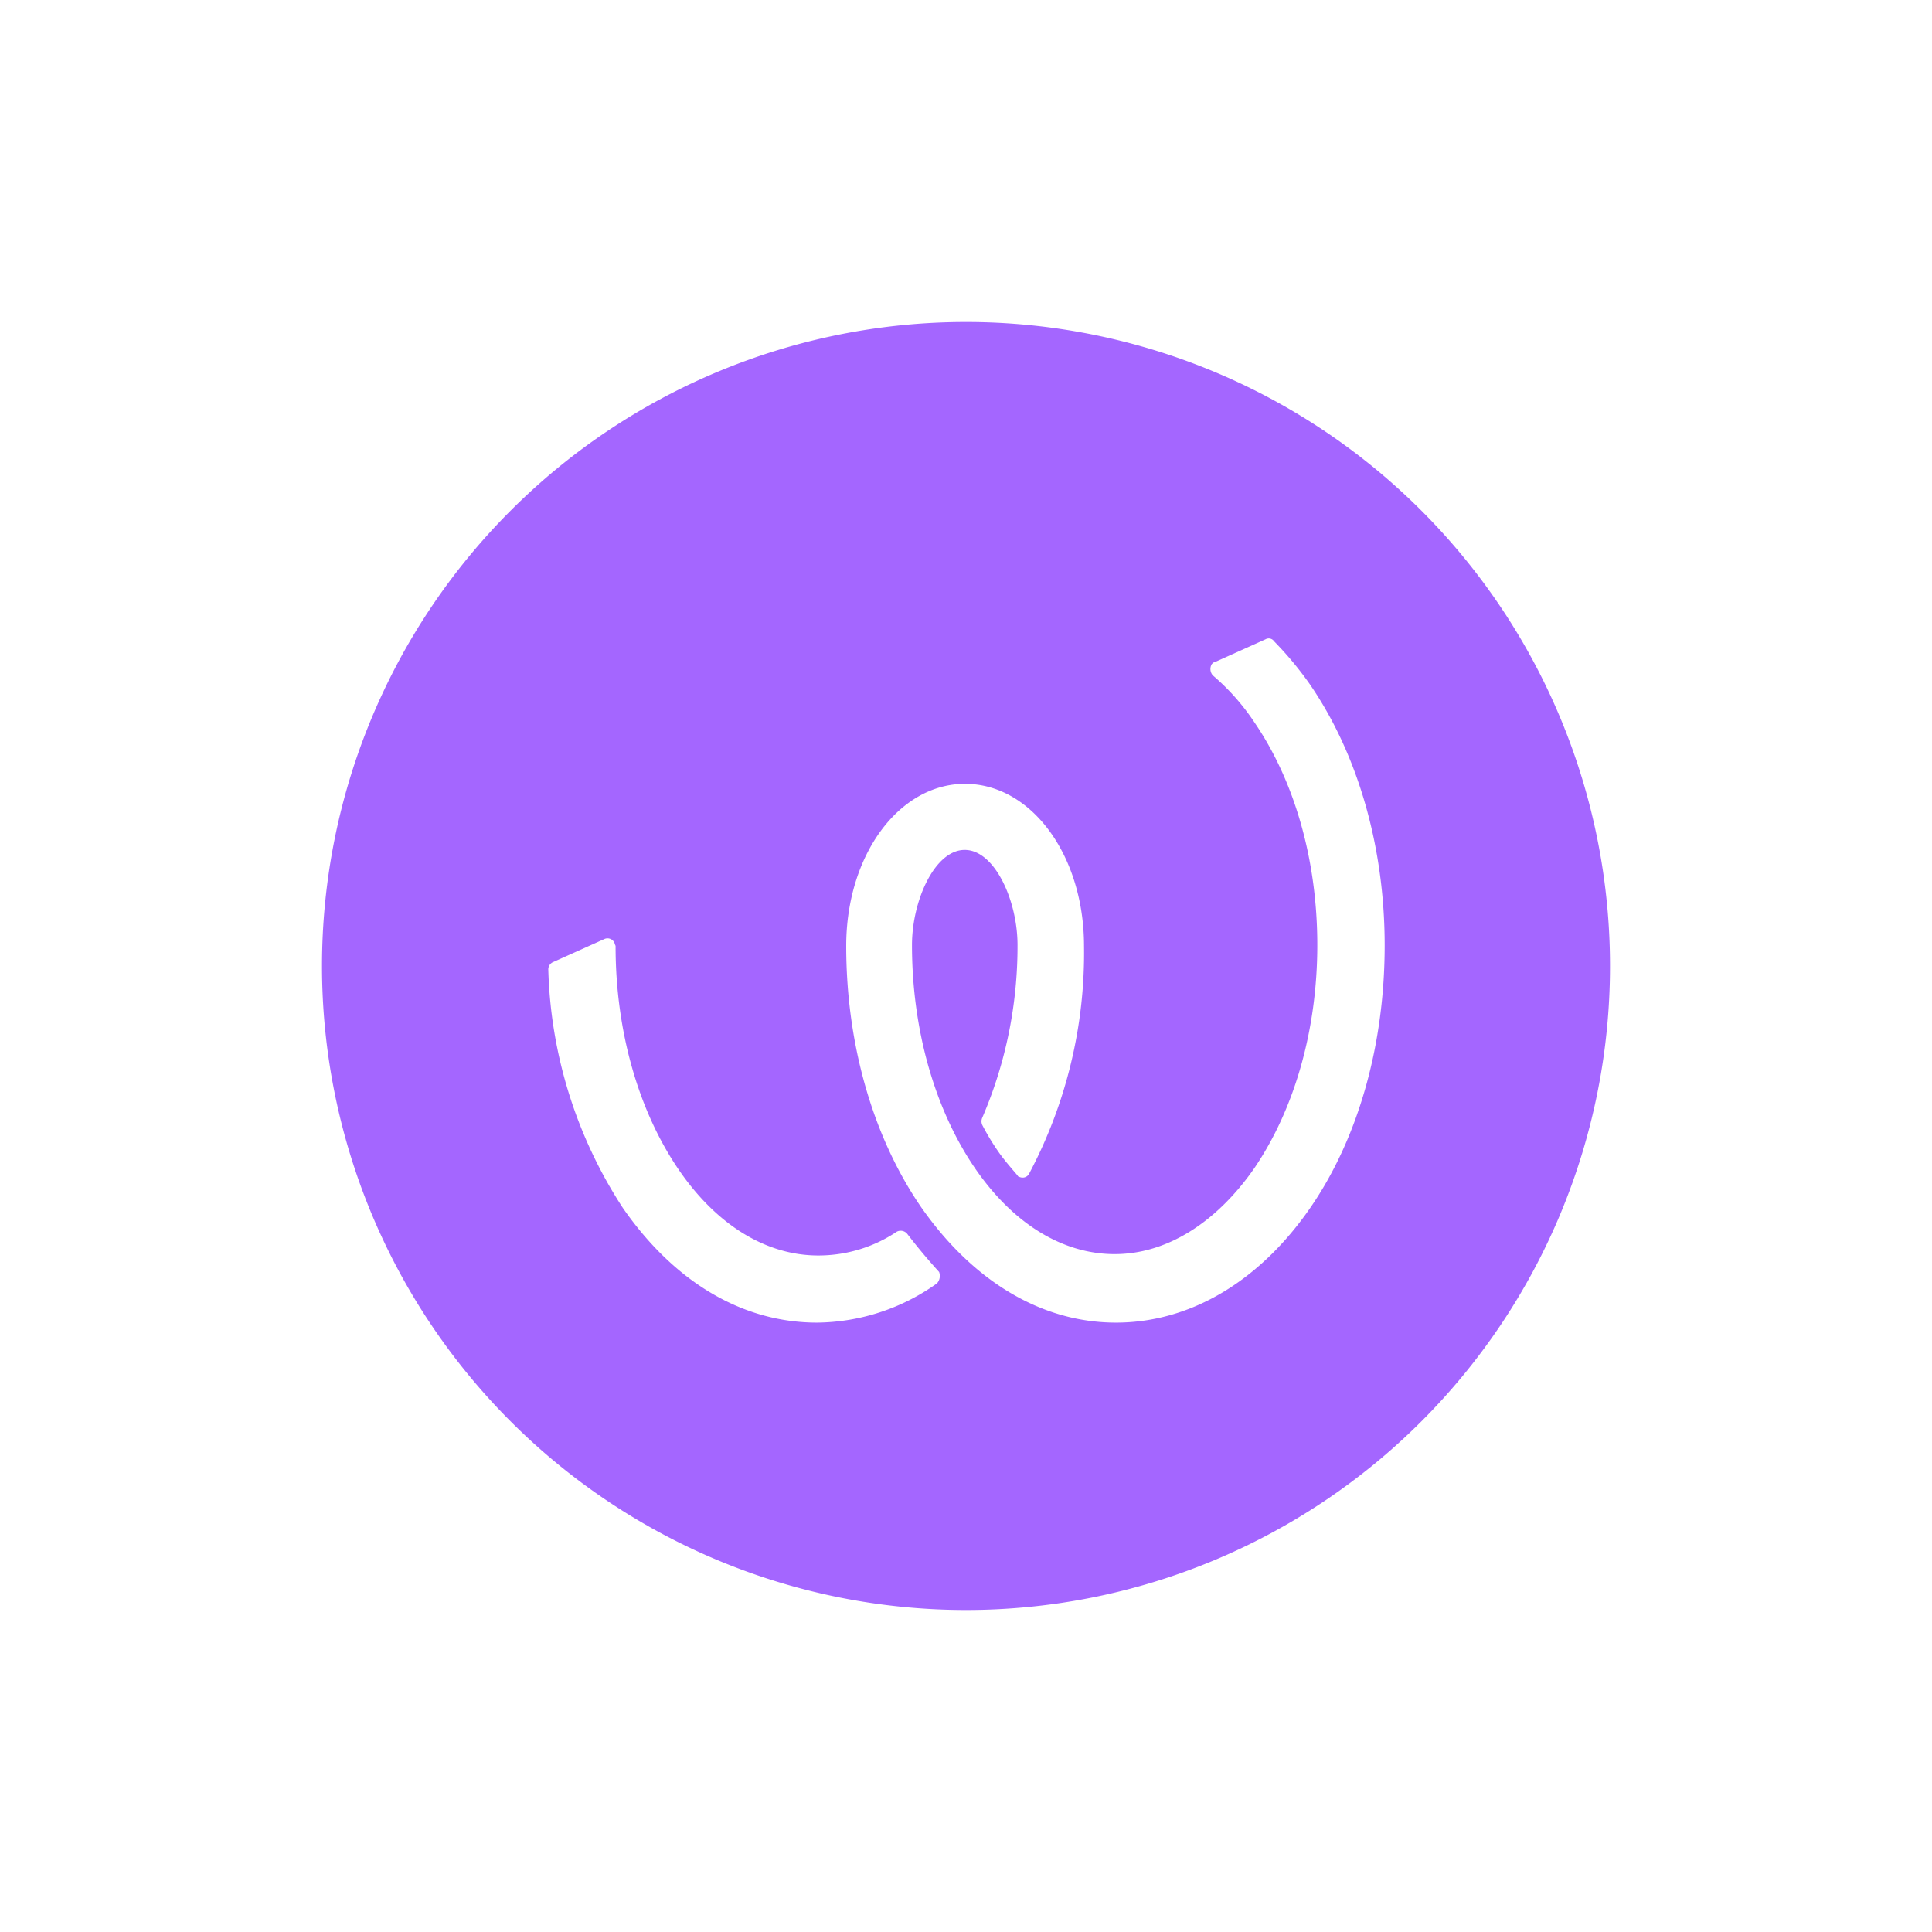 <svg xmlns="http://www.w3.org/2000/svg" width="24" height="24" fill="none" viewBox="0 0 24 24">
    <path fill="#A466FF" d="M12 4a8 8 0 1 0 0 16 8 8 0 0 0 0-16m-.36 11.942a2.6 2.6 0 0 1-1.49.488c-.924 0-1.771-.5-2.413-1.425a5.7 5.7 0 0 1-.926-2.966.1.1 0 0 1 .065-.09l.63-.283a.094.094 0 0 1 .129.052c0 .012.012.025.012.037 0 1.05.283 2.042.784 2.775.475.694 1.092 1.066 1.734 1.066.347 0 .687-.102.976-.296a.106.106 0 0 1 .128.026c.128.167.257.321.397.475a.14.14 0 0 1-.026.141m4.636-.937c-.63.912-1.49 1.425-2.413 1.425-.924 0-1.773-.513-2.414-1.425-.603-.873-.937-2.03-.937-3.253 0-1.129.655-2.015 1.476-2.015.822 0 1.478.886 1.478 2.015a5.85 5.85 0 0 1-.681 2.826.09.09 0 0 1-.093.05.1.1 0 0 1-.035-.011c-.013 0-.013-.014-.026-.026-.077-.09-.155-.18-.219-.27a3 3 0 0 1-.21-.346.11.11 0 0 1 0-.09c.292-.678.44-1.408.438-2.145 0-.552-.283-1.182-.656-1.182-.372 0-.655.63-.655 1.182 0 1.05.283 2.042.784 2.774.476.693 1.092 1.065 1.734 1.065s1.259-.385 1.733-1.065c.5-.734.784-1.72.784-2.774s-.281-2.037-.784-2.771a2.8 2.8 0 0 0-.514-.579.12.12 0 0 1-.013-.14c.013-.014.027-.026.04-.026l.629-.283a.08.08 0 0 1 .105.025q.24.245.438.525c.603.873.936 2.03.936 3.253s-.322 2.388-.925 3.261"/>
</svg>

